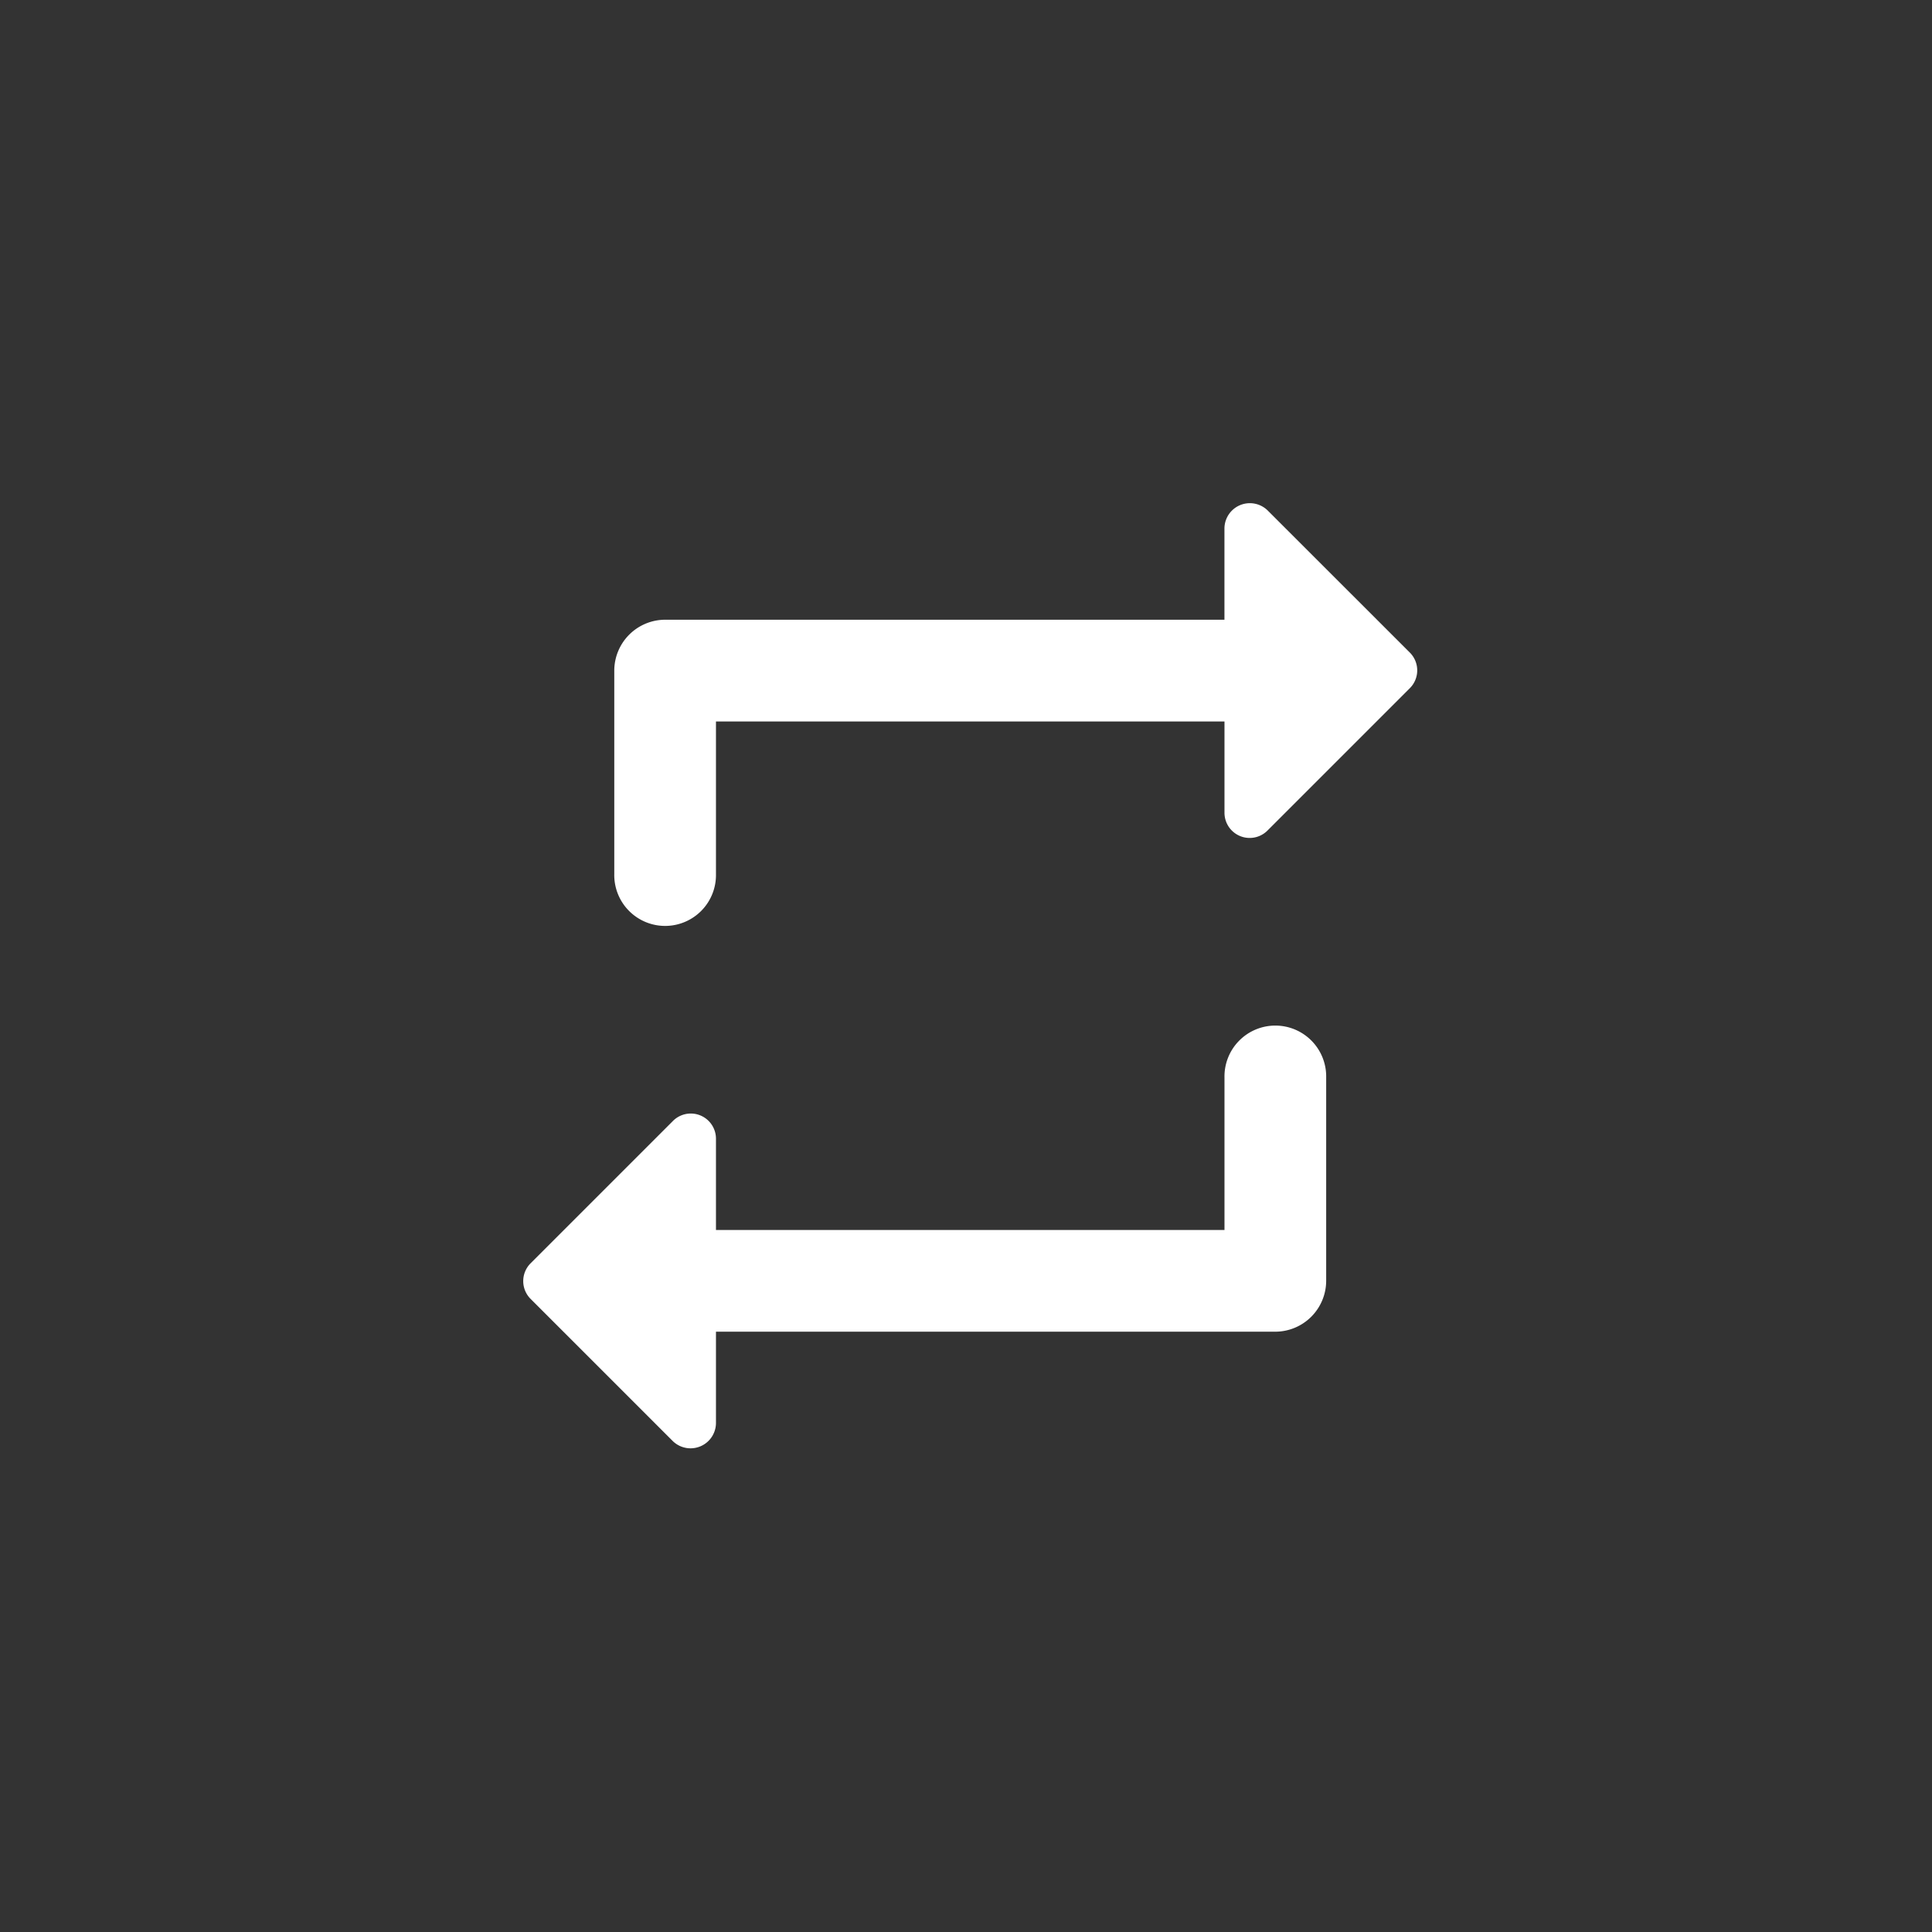 <svg height="96" id="ic_repeat" viewBox="0 0 96 96" width="96" xmlns="http://www.w3.org/2000/svg">
    <rect x="0" y="0" width="96" height="96" fill="#333333" stroke="none"/>
    <defs>
        <clipPath id="clip-path">
            <rect data-name="Rectangle 909" fill="#fff" height="96" id="Rectangle_909"
                stroke="#707070" stroke-width="1" transform="translate(271 117)" width="96" />
        </clipPath>
    </defs>
    <g clip-path="url(#clip-path)" id="ico_undo_notactive" transform="translate(-271 -117)">
        <path
            d="M12.786,13.557H38.054V18.08a1.251,1.251,0,0,0,2.148.884l7.05-7.05a1.251,1.251,0,0,0,0-1.794L40.2,3.071a1.263,1.263,0,0,0-2.148.91V8.5H10.26A2.534,2.534,0,0,0,7.733,11.03V21.137a2.527,2.527,0,1,0,5.053,0ZM38.054,38.824H12.786V34.3a1.251,1.251,0,0,0-2.148-.884l-7.05,7.05a1.251,1.251,0,0,0,0,1.794l7.05,7.05a1.263,1.263,0,0,0,2.148-.91V43.877H40.58a2.534,2.534,0,0,0,2.527-2.527V31.244a2.527,2.527,0,1,0-5.053,0Z"
            data-name="6e4c5f265e75da880cc04488801a4385" fill="#fff"
            id="_6e4c5f265e75da880cc04488801a4385" transform="translate(293.79 139.294)" />
    </g>
</svg>
